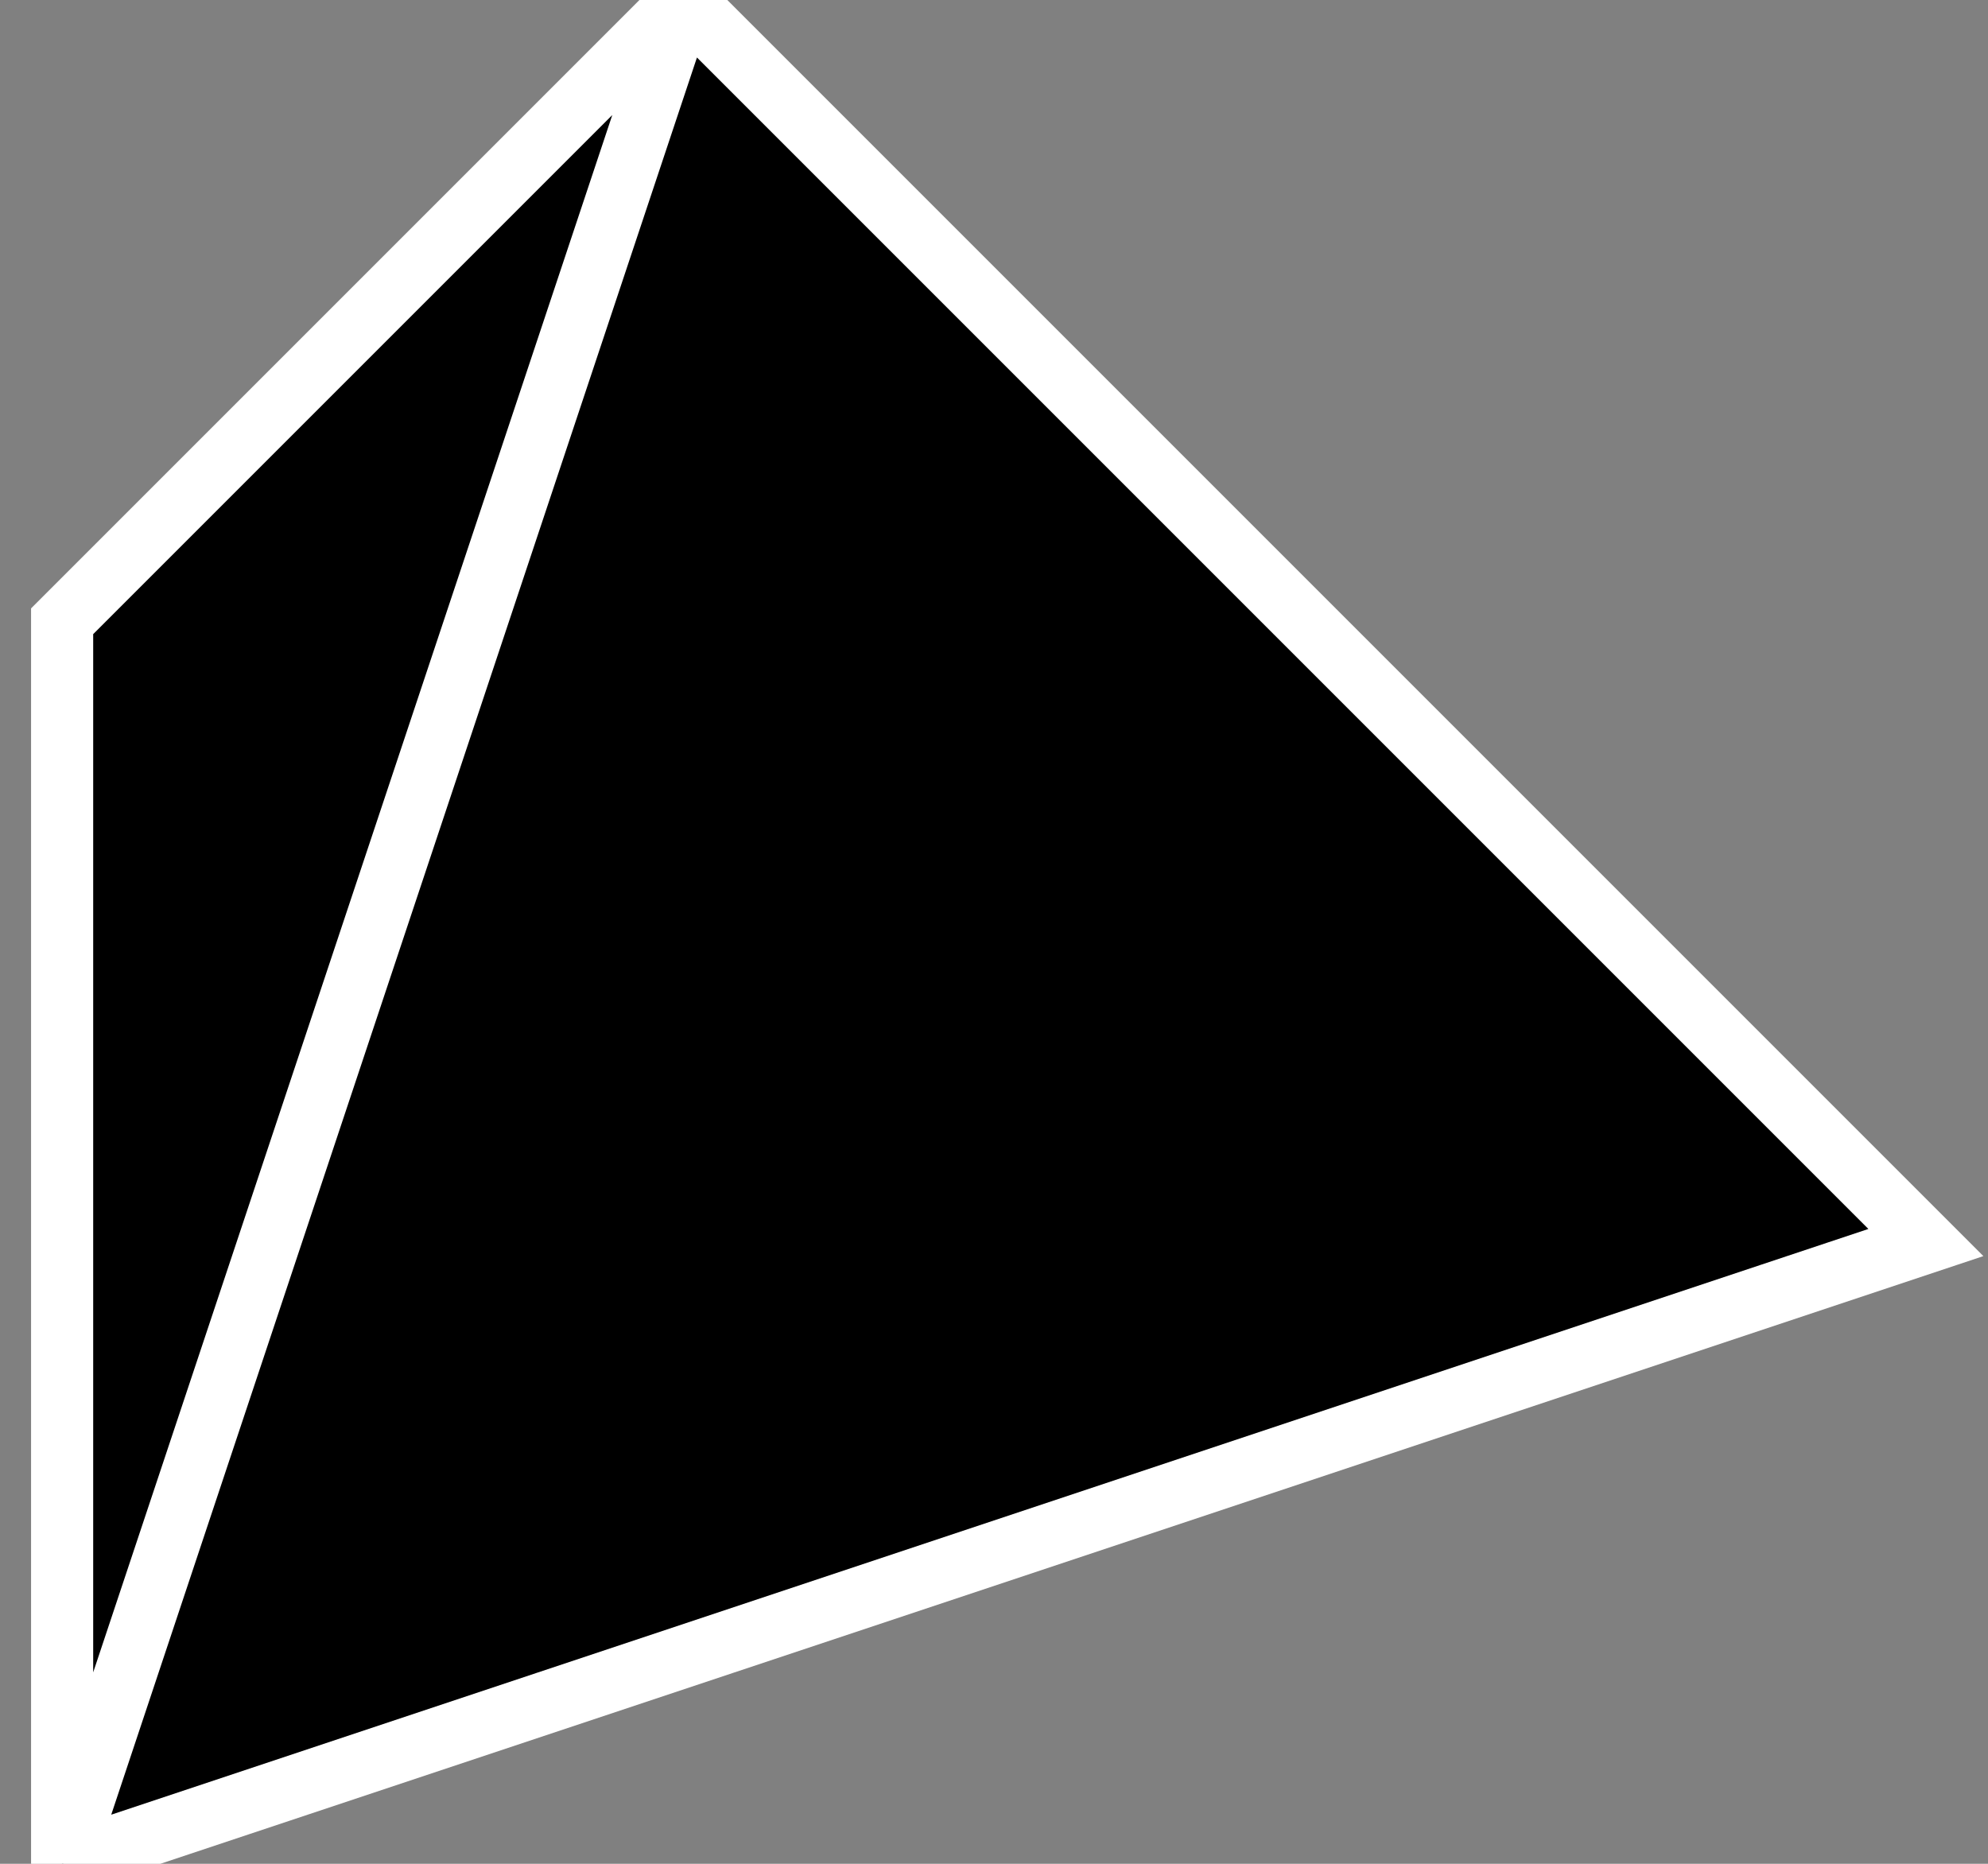 <svg xmlns="http://www.w3.org/2000/svg" viewBox="-.1 -3 3.2 3">
  <rect x="-.1" y="-3" width="3.2" height="3" fill="#808080" stroke="none"/>
  <path d="M 0 0 L 3 -1 L 1 -3 L 0 -2 L 0 0 L 1 -3" stroke="#fff" stroke-width=".1" fill="#000000"/>
</svg>